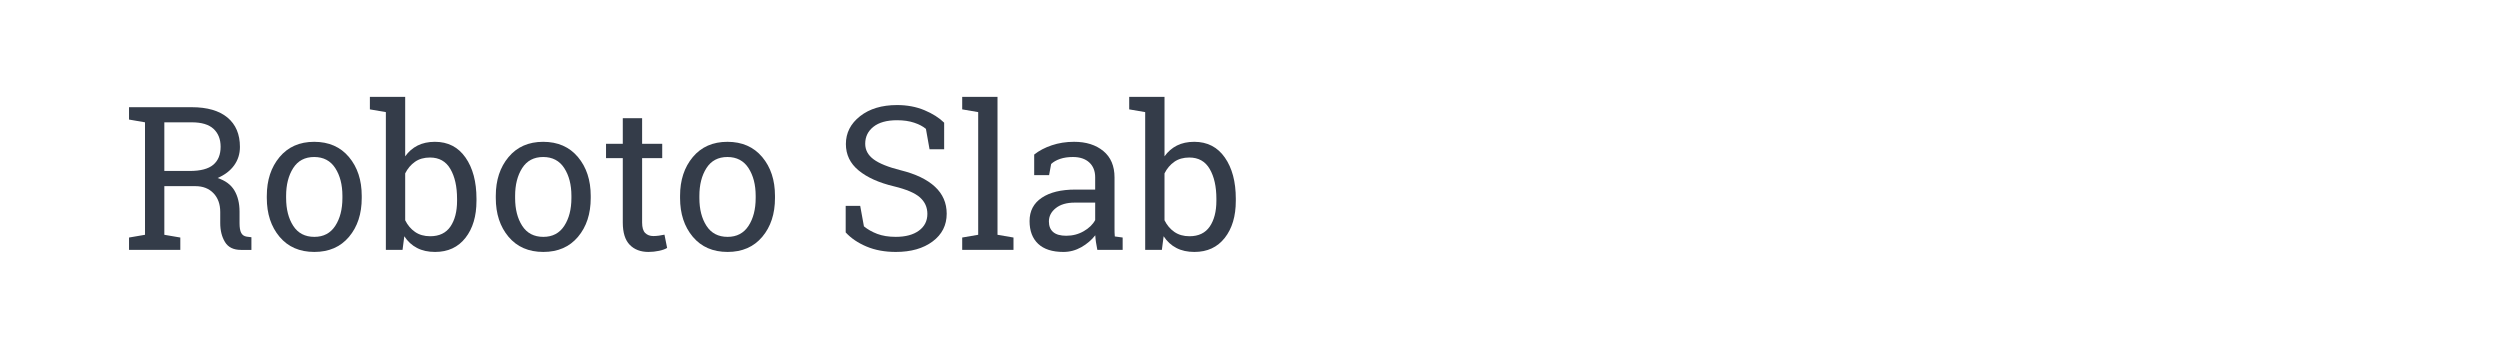 <?xml version="1.0" encoding="utf-8"?>
<!-- Generator: Adobe Illustrator 16.0.0, SVG Export Plug-In . SVG Version: 6.00 Build 0)  -->
<!DOCTYPE svg PUBLIC "-//W3C//DTD SVG 1.1//EN" "http://www.w3.org/Graphics/SVG/1.1/DTD/svg11.dtd">
<svg version="1.1" id="图层_1" xmlns="http://www.w3.org/2000/svg" xmlns:xlink="http://www.w3.org/1999/xlink" x="0px" y="0px"
	 width="258px" height="36px" viewBox="0 0 258 36" enable-background="new 0 0 258 36" xml:space="preserve">
<g>
	<path fill="#343C49" d="M19.782,11.063c1.606,0,2.837,0.357,3.694,1.068c0.856,0.713,1.285,1.723,1.285,3.031
		c0,0.715-0.199,1.35-0.597,1.902s-0.968,0.988-1.71,1.307c0.803,0.262,1.381,0.691,1.736,1.285
		c0.354,0.594,0.531,1.324,0.531,2.195v1.184c0,0.453,0.057,0.787,0.172,1.002c0.115,0.217,0.304,0.344,0.567,0.385l0.486,0.061
		v1.307h-1.073c-0.776,0-1.328-0.271-1.654-0.811c-0.328-0.539-0.491-1.193-0.491-1.963v-1.145c0-0.801-0.233-1.447-0.698-1.932
		c-0.466-0.486-1.09-0.729-1.873-0.729h-3.198v5.02l1.649,0.283v1.275h-5.293v-1.275l1.649-0.283V12.623l-1.649-0.285v-1.275h1.649
		H19.782z M16.959,17.643h2.621c1.113,0,1.923-0.213,2.429-0.639c0.506-0.426,0.759-1.045,0.759-1.861
		c0-0.777-0.243-1.391-0.729-1.844c-0.485-0.451-1.238-0.676-2.257-0.676h-2.823V17.643z"/>
	<path fill="#343C49" d="M27.535,20.211c0-1.619,0.438-2.953,1.316-4.002c0.877-1.049,2.068-1.574,3.572-1.574
		c1.511,0,2.707,0.523,3.588,1.568c0.88,1.047,1.32,2.383,1.32,4.008v0.225c0,1.633-0.438,2.969-1.315,4.008S33.948,26,32.443,26
		c-1.519,0-2.716-0.52-3.593-1.563c-0.877-1.043-1.316-2.377-1.316-4.002V20.211z M29.528,20.436c0,1.16,0.245,2.117,0.734,2.873
		c0.489,0.756,1.216,1.135,2.181,1.135c0.944,0,1.663-0.379,2.155-1.135c0.493-0.756,0.739-1.713,0.739-2.873v-0.225
		c0-1.146-0.246-2.102-0.739-2.863c-0.492-0.762-1.218-1.145-2.176-1.145s-1.68,0.383-2.166,1.145
		c-0.485,0.762-0.729,1.717-0.729,2.863V20.436z"/>
	<path fill="#343C49" d="M49.172,20.729c0,1.578-0.379,2.854-1.139,3.82C47.275,25.516,46.23,26,44.901,26
		c-0.715,0-1.336-0.135-1.862-0.41c-0.526-0.271-0.965-0.674-1.315-1.209l-0.182,1.408h-1.721V11.57l-1.649-0.283V10h3.643v6.133
		c0.344-0.484,0.771-0.855,1.28-1.113c0.509-0.256,1.105-0.385,1.787-0.385c1.349,0,2.402,0.541,3.157,1.621
		c0.756,1.078,1.134,2.498,1.134,4.26V20.729z M47.168,20.516c0-1.262-0.229-2.287-0.688-3.076
		c-0.459-0.791-1.161-1.184-2.105-1.184c-0.614,0-1.132,0.148-1.553,0.445c-0.422,0.297-0.757,0.693-1.007,1.193v4.838
		c0.25,0.506,0.589,0.906,1.017,1.203s0.95,0.445,1.564,0.445c0.938,0,1.634-0.334,2.09-1.002c0.455-0.668,0.683-1.551,0.683-2.65
		V20.516z"/>
	<path fill="#343C49" d="M51.166,20.211c0-1.619,0.438-2.953,1.315-4.002c0.877-1.049,2.068-1.574,3.573-1.574
		c1.511,0,2.707,0.523,3.588,1.568c0.88,1.047,1.321,2.383,1.321,4.008v0.225c0,1.633-0.439,2.969-1.316,4.008S57.579,26,56.074,26
		c-1.518,0-2.715-0.52-3.593-1.563c-0.877-1.043-1.315-2.377-1.315-4.002V20.211z M53.16,20.436c0,1.16,0.245,2.117,0.734,2.873
		c0.489,0.756,1.216,1.135,2.181,1.135c0.945,0,1.664-0.379,2.156-1.135c0.493-0.756,0.739-1.713,0.739-2.873v-0.225
		c0-1.146-0.246-2.102-0.739-2.863c-0.492-0.762-1.218-1.145-2.176-1.145s-1.68,0.383-2.166,1.145
		c-0.486,0.762-0.729,1.717-0.729,2.863V20.436z"/>
	<path fill="#343C49" d="M66.266,12.195v2.643h2.075v1.479h-2.075v6.648c0,0.512,0.106,0.873,0.319,1.082
		c0.213,0.209,0.494,0.314,0.845,0.314c0.175,0,0.373-0.016,0.592-0.045c0.219-0.031,0.403-0.063,0.552-0.098l0.273,1.367
		c-0.189,0.121-0.466,0.221-0.83,0.299C67.652,25.961,67.288,26,66.924,26c-0.81,0-1.454-0.244-1.933-0.732
		c-0.479-0.49-0.719-1.256-0.719-2.303v-6.648h-1.73v-1.479h1.73v-2.643H66.266z"/>
	<path fill="#343C49" d="M70.183,20.211c0-1.619,0.438-2.953,1.315-4.002s2.068-1.574,3.573-1.574c1.511,0,2.707,0.523,3.588,1.568
		c0.88,1.047,1.32,2.383,1.32,4.008v0.225c0,1.633-0.438,2.969-1.315,4.008C77.786,25.482,76.595,26,75.091,26
		c-1.518,0-2.716-0.52-3.593-1.563s-1.315-2.377-1.315-4.002V20.211z M72.176,20.436c0,1.16,0.244,2.117,0.734,2.873
		c0.489,0.756,1.216,1.135,2.181,1.135c0.944,0,1.663-0.379,2.156-1.135s0.739-1.713,0.739-2.873v-0.225
		c0-1.146-0.246-2.102-0.739-2.863s-1.218-1.145-2.176-1.145c-0.958,0-1.68,0.383-2.166,1.145s-0.729,1.717-0.729,2.863V20.436z"/>
	<path fill="#343C49" d="M97.437,15.404h-1.508l-0.374-2.105c-0.304-0.256-0.708-0.469-1.215-0.637
		c-0.506-0.17-1.093-0.254-1.761-0.254c-1.06,0-1.873,0.225-2.439,0.674c-0.567,0.449-0.85,1.033-0.85,1.756
		c0,0.641,0.288,1.176,0.865,1.604c0.577,0.43,1.51,0.805,2.798,1.129c1.552,0.385,2.73,0.951,3.537,1.701
		c0.806,0.748,1.209,1.676,1.209,2.783c0,1.188-0.484,2.141-1.452,2.863C95.279,25.641,94.013,26,92.447,26
		c-1.133,0-2.141-0.186-3.021-0.557c-0.881-0.371-1.598-0.855-2.151-1.457v-2.742h1.498l0.384,2.115
		c0.385,0.316,0.843,0.576,1.376,0.779c0.533,0.201,1.17,0.305,1.913,0.305c1.005,0,1.8-0.213,2.384-0.639
		c0.583-0.426,0.875-1.002,0.875-1.73c0-0.676-0.253-1.24-0.759-1.695s-1.4-0.838-2.682-1.148c-1.559-0.371-2.776-0.918-3.653-1.641
		c-0.877-0.721-1.316-1.629-1.316-2.723c0-1.152,0.489-2.111,1.468-2.879c0.978-0.766,2.25-1.146,3.815-1.146
		c1.032,0,1.972,0.176,2.819,0.529c0.846,0.355,1.526,0.785,2.039,1.291V15.404z"/>
	<path fill="#343C49" d="M99.299,11.287V10h3.644v14.23l1.649,0.283v1.275h-5.293v-1.275l1.65-0.283V11.57L99.299,11.287z"/>
	<path fill="#343C49" d="M113.245,25.789c-0.061-0.297-0.108-0.564-0.142-0.801c-0.034-0.234-0.058-0.473-0.071-0.707
		c-0.385,0.492-0.866,0.902-1.442,1.229c-0.578,0.326-1.193,0.49-1.848,0.49c-1.14,0-2.007-0.277-2.601-0.834
		s-0.891-1.342-0.891-2.354c0-1.039,0.42-1.84,1.26-2.404c0.84-0.563,1.992-0.844,3.456-0.844h2.055v-1.275
		c0-0.641-0.203-1.148-0.607-1.523c-0.405-0.373-0.968-0.563-1.69-0.563c-0.5,0-0.94,0.064-1.32,0.193
		c-0.382,0.129-0.69,0.305-0.926,0.527l-0.213,1.152h-1.538v-2.125c0.499-0.398,1.103-0.717,1.812-0.955
		c0.708-0.24,1.478-0.361,2.308-0.361c1.241,0,2.247,0.318,3.016,0.953c0.769,0.633,1.154,1.541,1.154,2.721v5.273
		c0,0.143,0.001,0.281,0.005,0.416s0.012,0.27,0.025,0.404l0.81,0.111v1.275H113.245z M110.037,24.33
		c0.661,0,1.265-0.156,1.812-0.475c0.546-0.316,0.938-0.699,1.174-1.145V20.91h-2.125c-0.816,0-1.462,0.189-1.938,0.566
		c-0.477,0.379-0.714,0.838-0.714,1.377c0,0.479,0.148,0.846,0.445,1.098C108.988,24.205,109.437,24.33,110.037,24.33z"/>
	<path fill="#343C49" d="M127.535,20.729c0,1.578-0.379,2.854-1.139,3.82c-0.759,0.967-1.803,1.451-3.133,1.451
		c-0.715,0-1.336-0.135-1.861-0.41c-0.526-0.271-0.965-0.674-1.316-1.209l-0.182,1.408h-1.721V11.57l-1.649-0.283V10h3.644v6.133
		c0.344-0.484,0.771-0.855,1.279-1.113c0.51-0.256,1.105-0.385,1.787-0.385c1.35,0,2.402,0.541,3.158,1.621
		c0.755,1.078,1.133,2.498,1.133,4.26V20.729z M125.531,20.516c0-1.262-0.229-2.287-0.688-3.076
		c-0.459-0.791-1.161-1.184-2.105-1.184c-0.614,0-1.133,0.148-1.554,0.445c-0.422,0.297-0.757,0.693-1.007,1.193v4.838
		c0.25,0.506,0.588,0.906,1.017,1.203s0.95,0.445,1.563,0.445c0.938,0,1.635-0.334,2.091-1.002c0.454-0.668,0.683-1.551,0.683-2.65
		V20.516z"/>
</g>
</svg>
